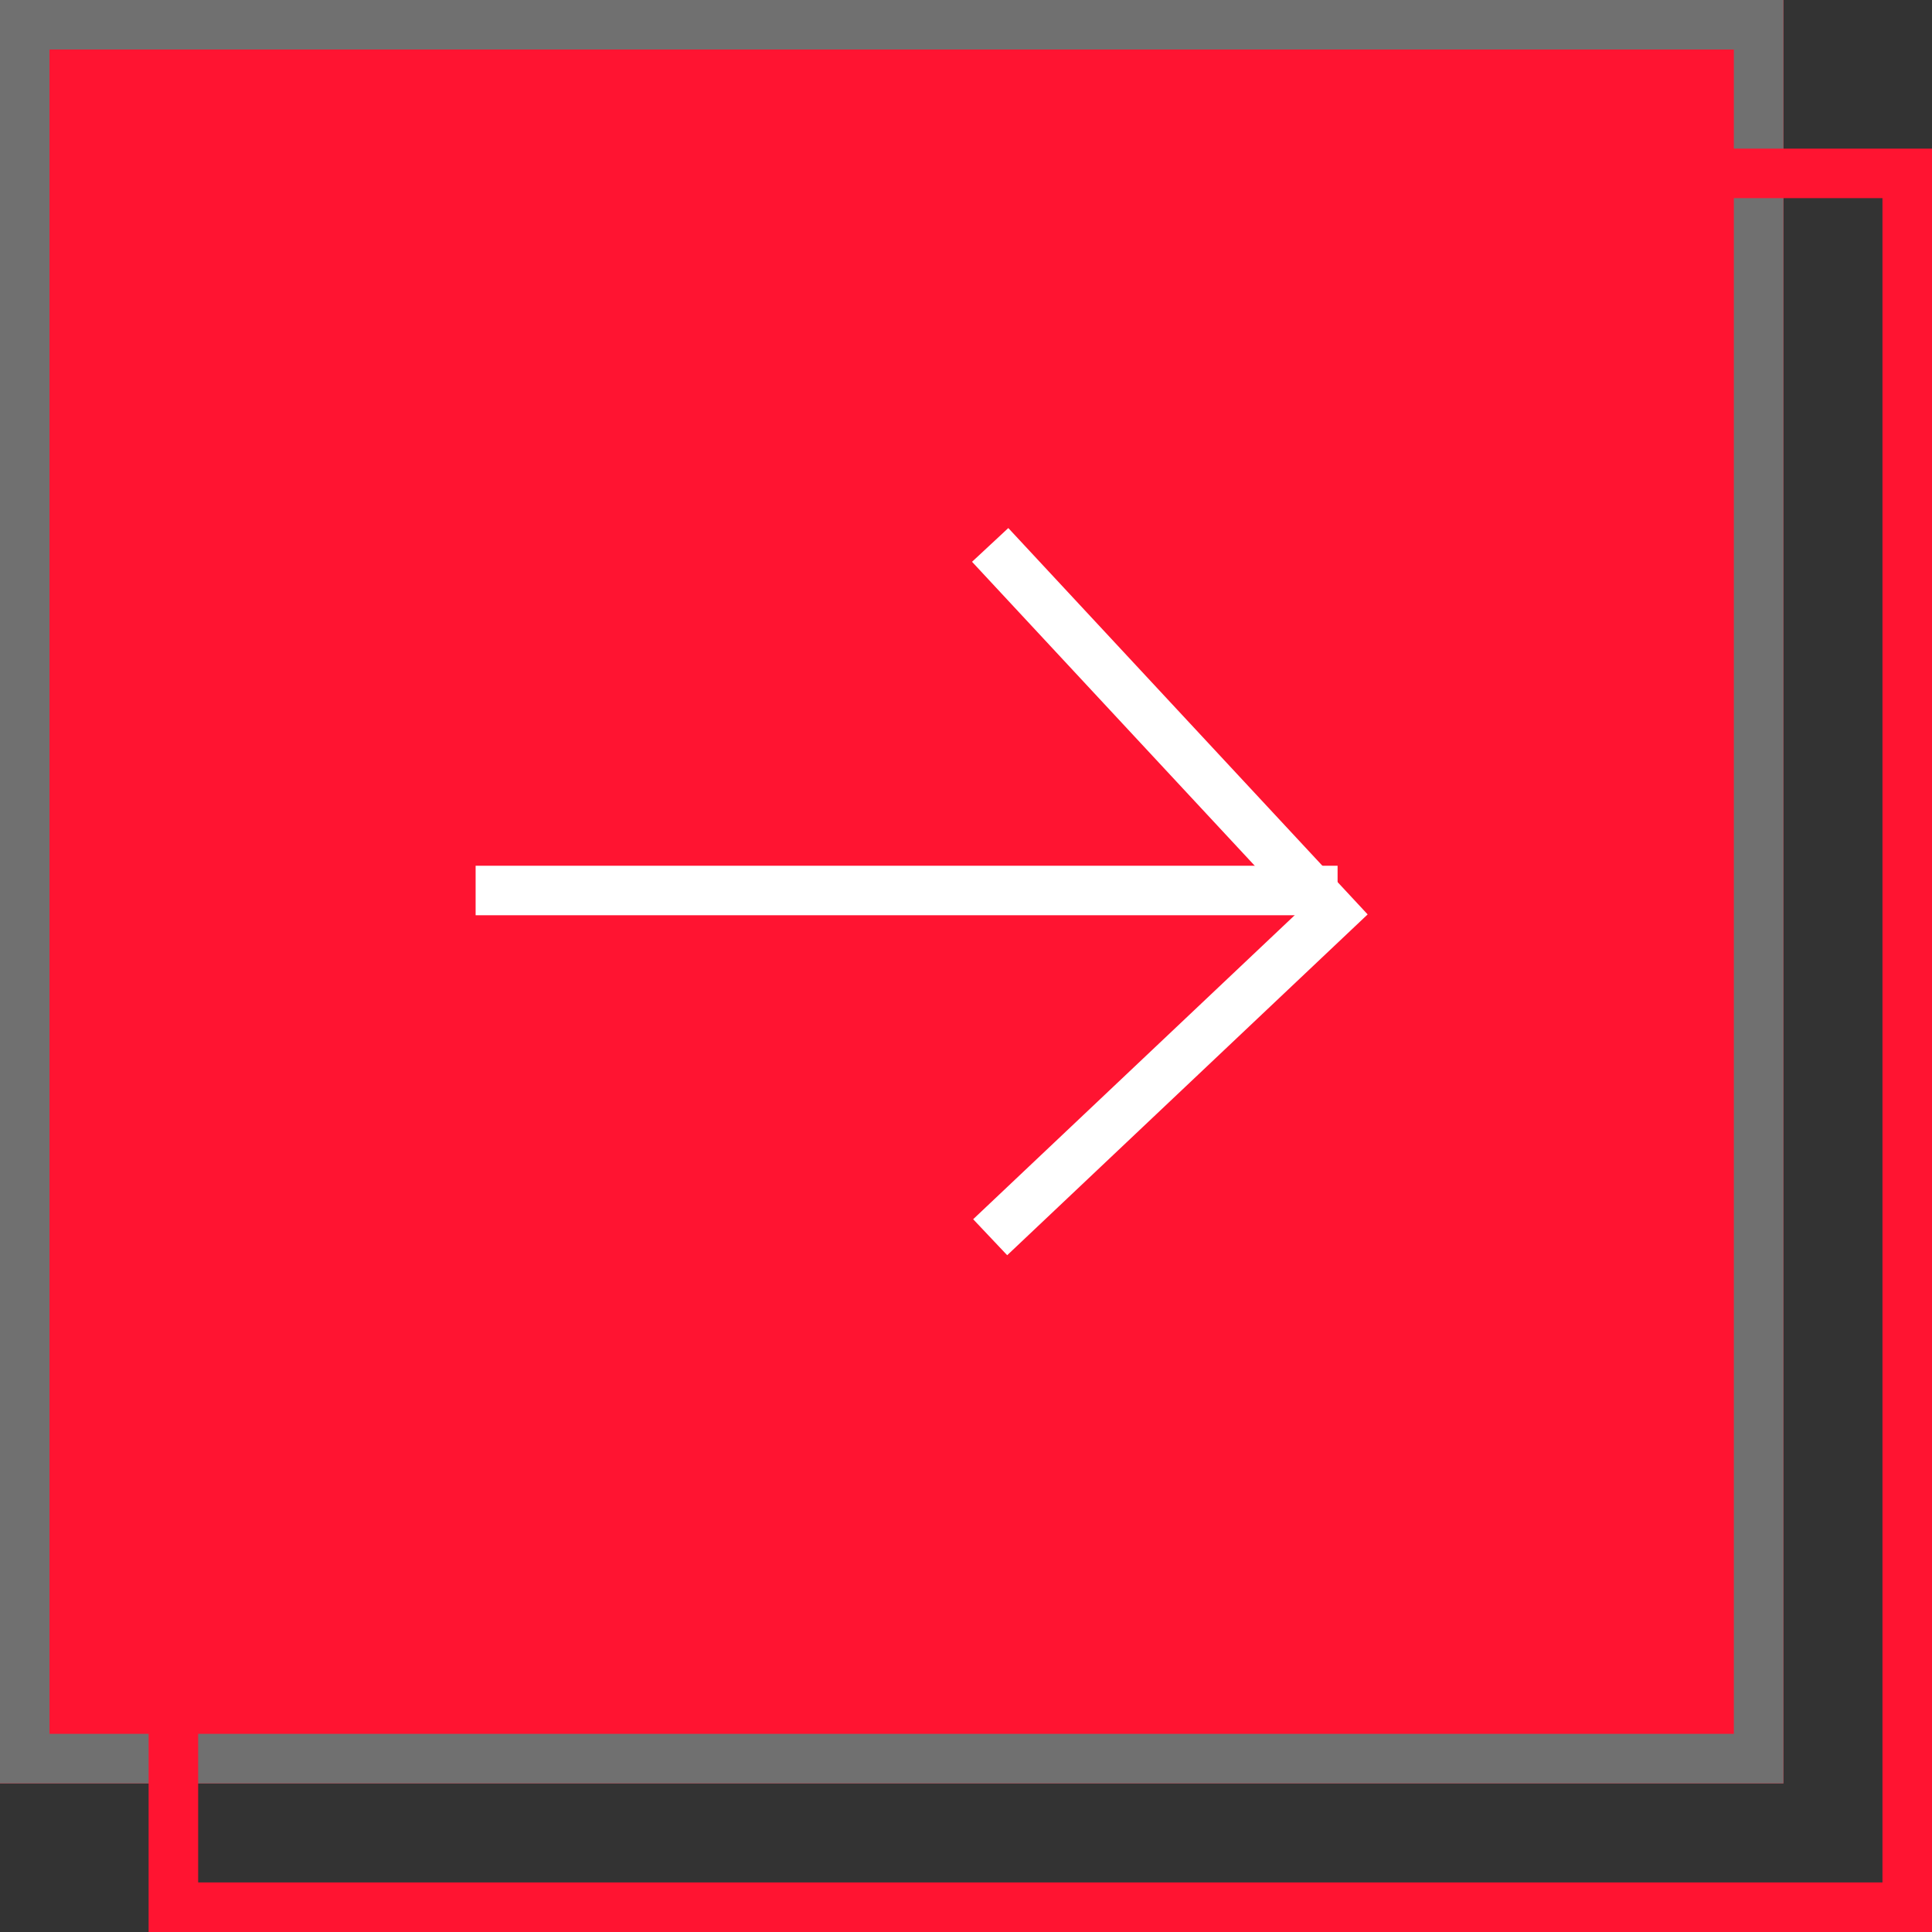 <svg id="Componente_156_18" data-name="Componente 156 – 18" xmlns="http://www.w3.org/2000/svg" width="39" height="39" viewBox="0 0 39 39">
  <rect x="0" y="0" width="39" height="39" fill="#333333" stroke="none"/>
  <g id="Grupo_2925" data-name="Grupo 2925">
    <g id="Retângulo_1442" data-name="Retângulo 1442" fill="#ff1431" stroke="#707070" strokeWidth="1">
      <rect width="36" height="36" stroke="none" />
      <rect x="0.5" y="0.5" width="35" height="35" fill="none" />
    </g>
    <g id="Grupo_2406" data-name="Grupo 2406" transform="translate(9.604 11)">
      <path id="Caminho_3" data-name="Caminho 3" d="M0,6.916,7.436,0l6.539,6.916" transform="translate(17.3 0) rotate(90)" fill="none" stroke="#fff" strokeWidth="2" />
      <path id="Caminho_4" data-name="Caminho 4" d="M0,0V17.4" transform="translate(17.397 6.976) rotate(90)" fill="none" stroke="#fff" strokeWidth="2" />
    </g>
    <g id="Retângulo_2102" data-name="Retângulo 2102" transform="translate(39 39) rotate(180)" fill="none" stroke="#ff1431" strokeWidth="1">
      <rect width="36" height="36" stroke="none" />
      <rect x="0.5" y="0.5" width="35" height="35" fill="none" />
    </g>
  </g>
</svg>
